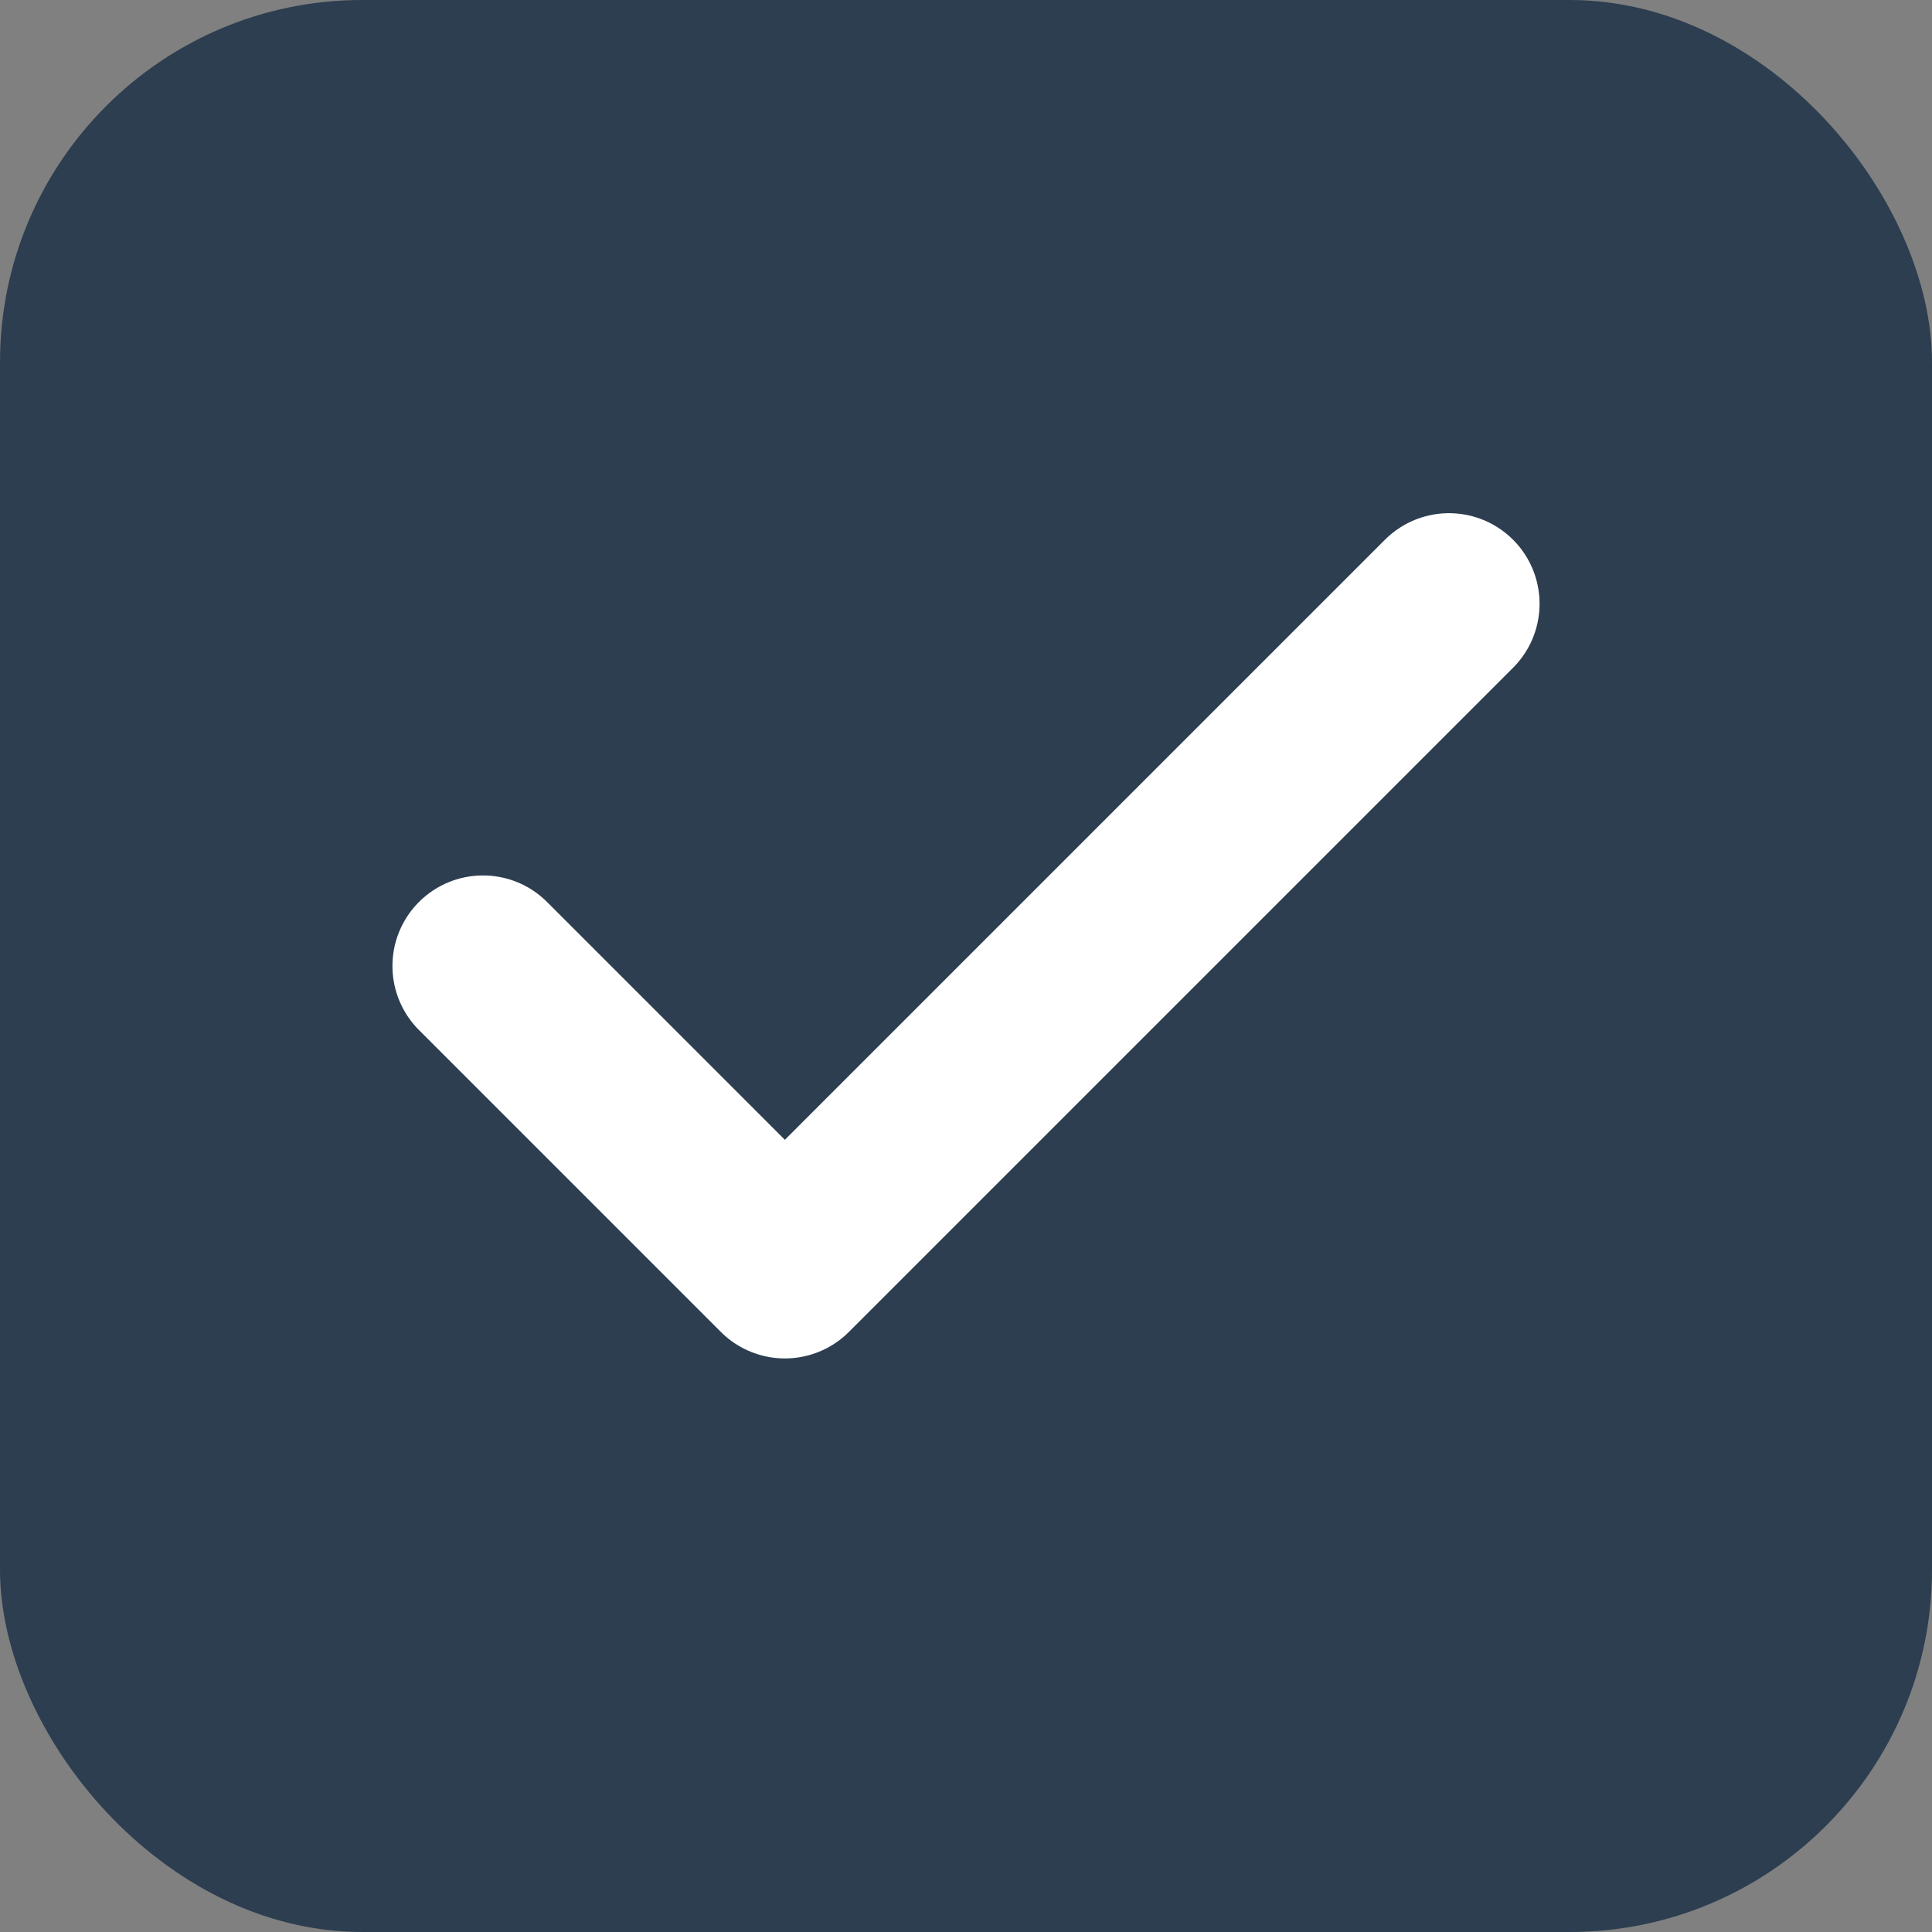 <?xml version="1.0" encoding="UTF-8"?>
<svg width="32" height="32" viewBox="0 0 32 32" fill="none" xmlns="http://www.w3.org/2000/svg">
    <rect x="0" y="0" width="32" height="32" fill="#808080" stroke="none"/>
    <rect width="32" height="32" rx="6" fill="#2C3E50"/>
    <path d="M8 16L13 21L24 10" stroke="white" stroke-width="3" stroke-linecap="round" stroke-linejoin="round"/>
</svg> 